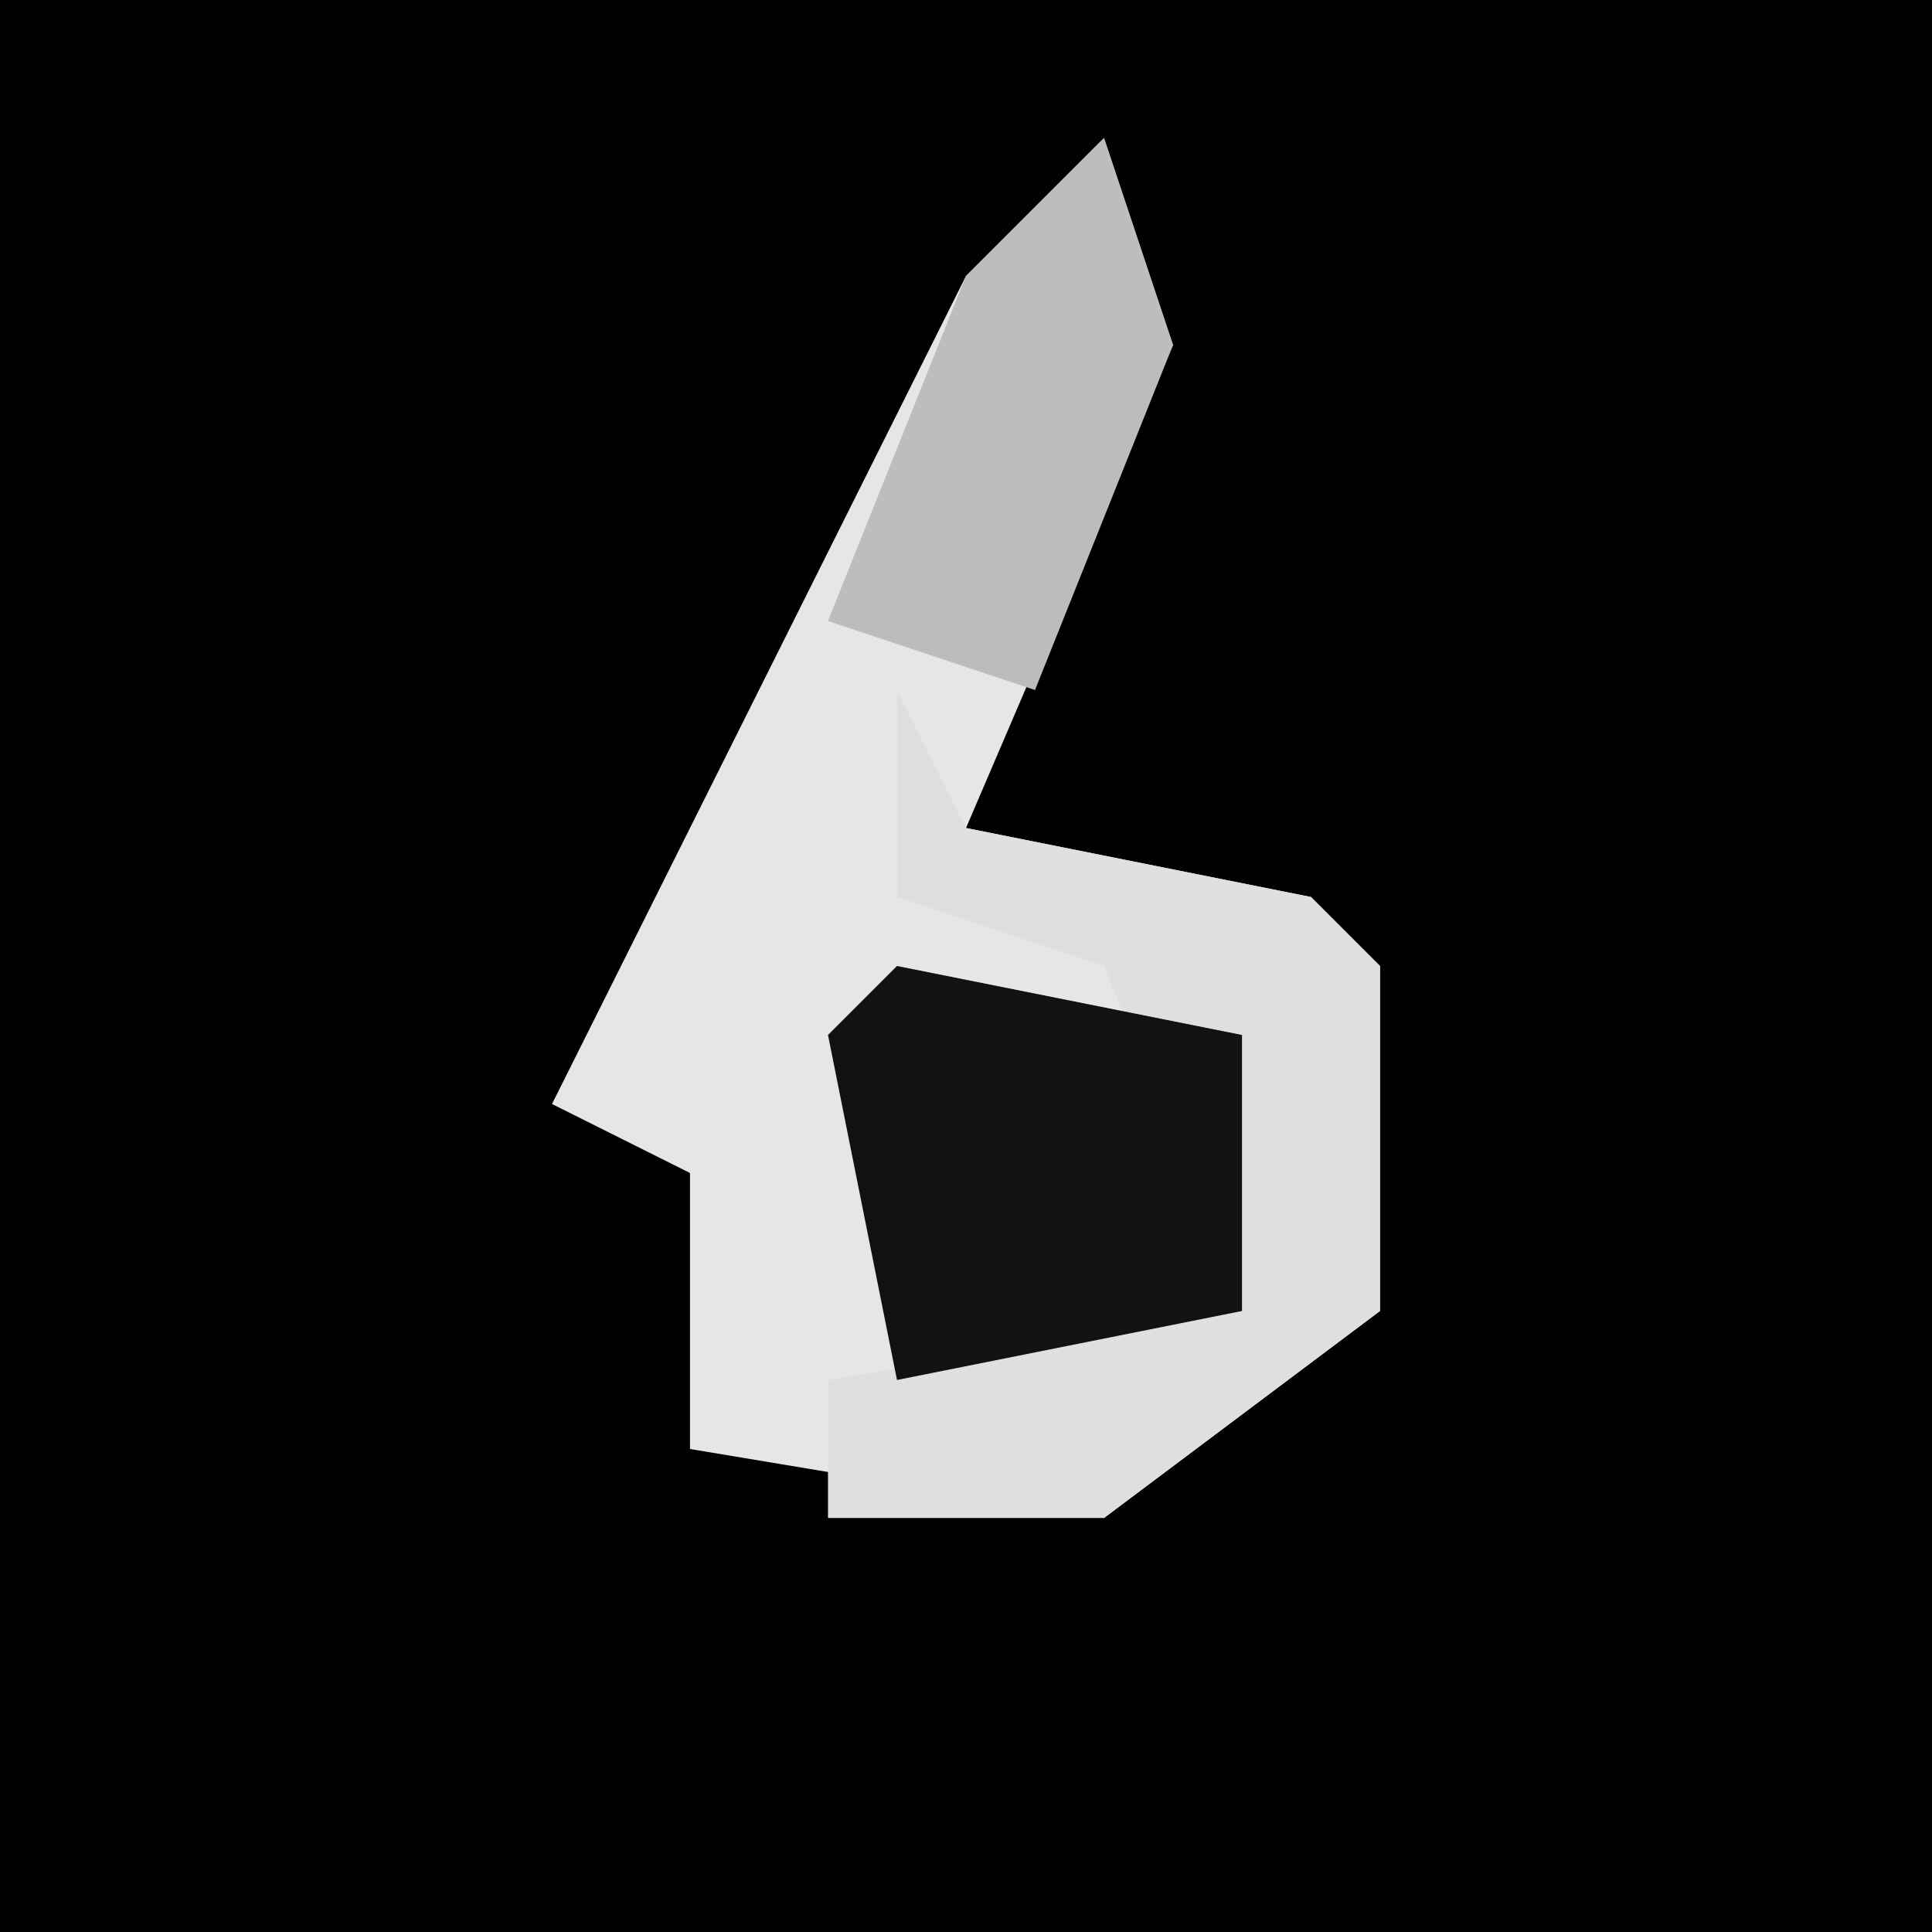 <?xml version="1.0" encoding="UTF-8"?>
<svg version="1.1" xmlns="http://www.w3.org/2000/svg" width="28" height="28">
<path d="M0,0 L28,0 L28,28 L0,28 Z " fill="#010101" transform="translate(0,0)"/>
<path d="M0,0 L1,3 L-2,10 L3,11 L4,12 L4,17 L0,20 L-6,19 L-6,15 L-8,14 L-2,2 Z " fill="#E6E6E6" transform="translate(16,2)"/>
<path d="M0,0 L1,2 L6,3 L7,4 L7,9 L3,12 L-1,12 L-1,10 L5,9 L3,4 L0,3 Z " fill="#DFDFDF" transform="translate(13,10)"/>
<path d="M0,0 L5,1 L5,5 L0,6 L-1,1 Z " fill="#121212" transform="translate(13,14)"/>
<path d="M0,0 L1,3 L-1,8 L-4,7 L-2,2 Z " fill="#BDBDBD" transform="translate(16,2)"/>
</svg>
